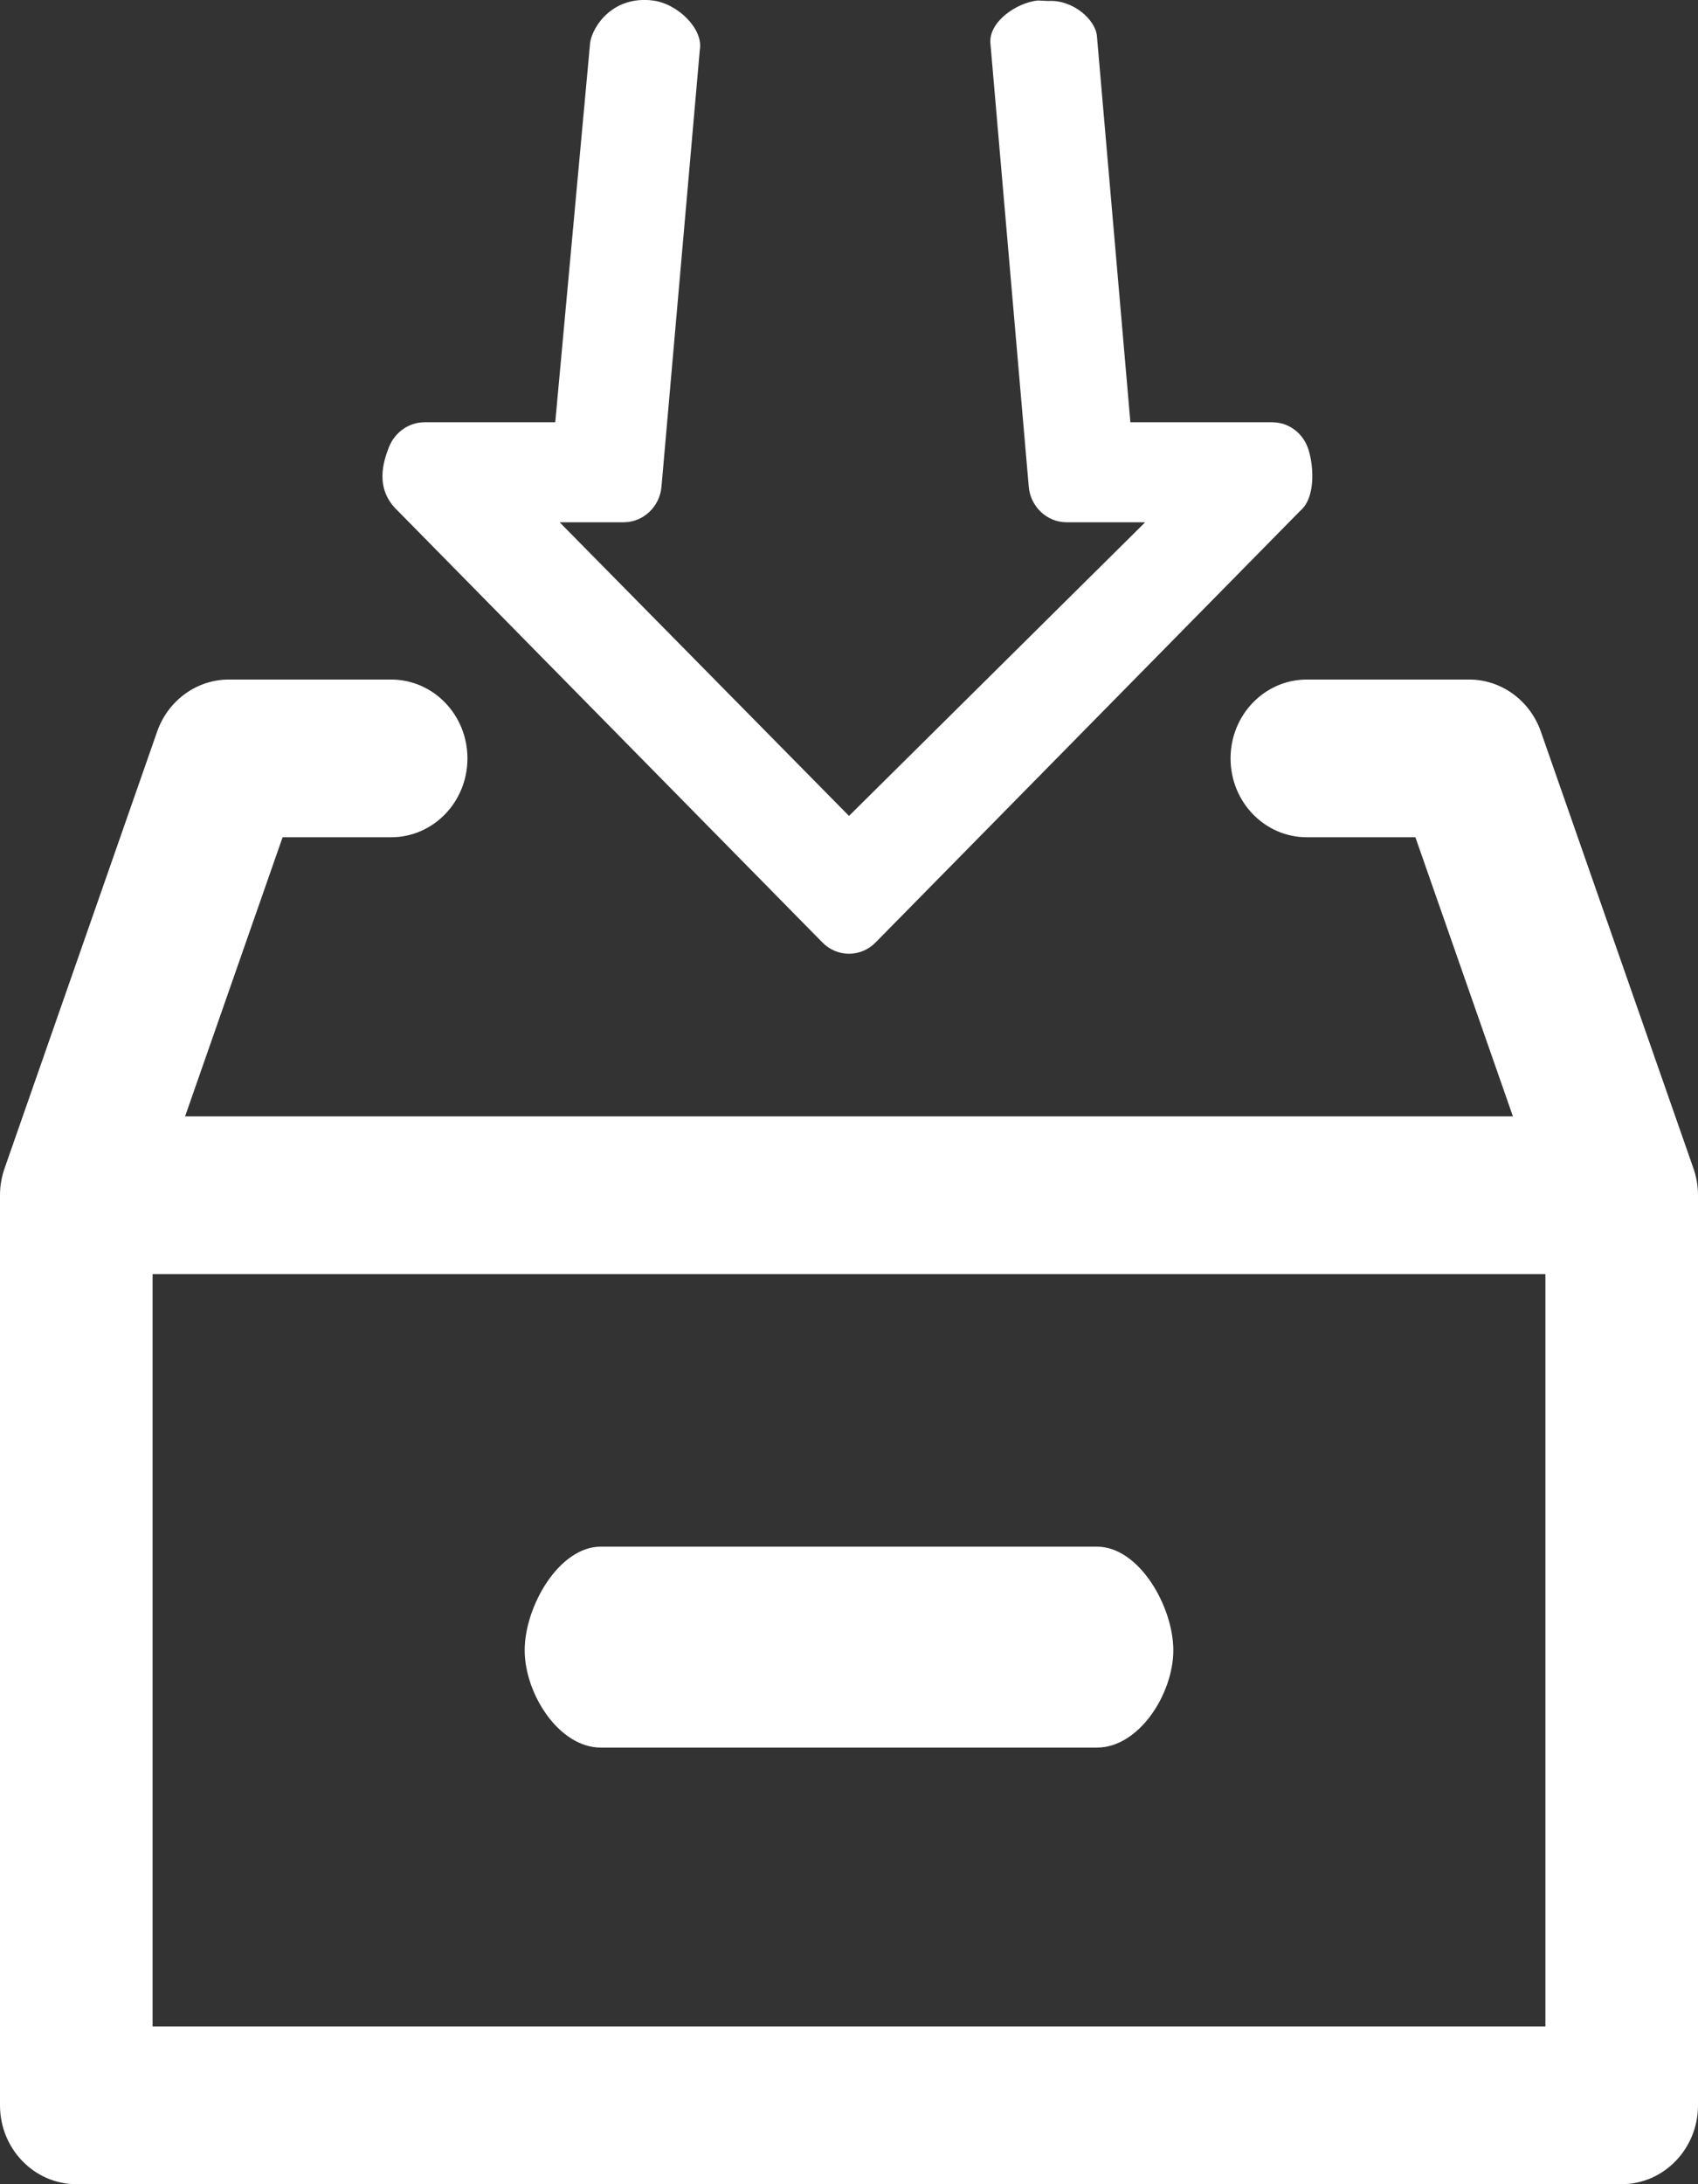 <?xml version="1.0" encoding="UTF-8"?>
<svg width="7px" height="9px" viewBox="0 0 7 9" version="1.1" xmlns="http://www.w3.org/2000/svg" xmlns:xlink="http://www.w3.org/1999/xlink">
    <rect x="0" y="0" width="7" height="9" fill="#333333" stroke="none"/>
    <!-- Generator: Sketch 52.4 (67378) - http://www.bohemiancoding.com/sketch -->
    <title>待卸货</title>
    <desc>Created with Sketch.</desc>
    <g id="贸易小程序1.0-三稿" stroke="none" stroke-width="1" fill="none" fill-rule="evenodd">
        <g id="物流进度信息-展开" transform="translate(-125, -407)" fill="#FFFFFF" fill-rule="nonzero">
            <g id="待卸货" transform="translate(125, 407)">
                <path d="M6.979,4.808 L6.352,3.014 C6.307,2.886 6.189,2.8 6.056,2.8 L5.388,2.8 C5.214,2.8 5.073,2.945 5.073,3.125 C5.073,3.305 5.214,3.45 5.388,3.45 L5.835,3.45 L6.237,4.6 L0.763,4.6 L1.165,3.45 L1.612,3.45 C1.786,3.45 1.927,3.305 1.927,3.125 C1.927,2.945 1.786,2.8 1.612,2.8 L0.944,2.8 C0.811,2.8 0.693,2.886 0.648,3.014 L0.021,4.808 C0.007,4.846 -2.38311265e-05,4.885 6.0026064e-08,4.925 L6.0026064e-08,8.675 C6.0026064e-08,8.854 0.141,9 0.315,9 L6.685,9 C6.859,9 7,8.854 7,8.675 L7,4.925 C7,4.885 6.993,4.846 6.979,4.808 L6.979,4.808 Z M0.629,8.35 L0.629,5.25 L6.371,5.25 L6.371,8.35 L0.629,8.35 Z M4.522,7.201 L2.477,7.201 C2.304,7.201 2.163,6.979 2.163,6.8 C2.163,6.62 2.304,6.373 2.477,6.373 L4.522,6.373 C4.696,6.373 4.837,6.62 4.837,6.8 C4.837,6.979 4.696,7.201 4.522,7.201 Z M4.322,0.004 C4.317,0.004 4.283,0.002 4.278,0.002 C4.191,0.011 4.075,0.09 4.083,0.179 L4.241,2.005 C4.248,2.088 4.316,2.152 4.397,2.152 L4.721,2.152 L3.5,3.362 L2.307,2.152 L2.571,2.152 C2.652,2.152 2.72,2.088 2.727,2.005 L2.885,0.205 C2.9,0.12 2.795,0.015 2.691,0.002 C2.529,-0.018 2.445,0.104 2.433,0.174 L2.289,1.74 L1.75,1.74 C1.686,1.74 1.629,1.78 1.604,1.841 C1.58,1.902 1.543,2.014 1.64,2.105 L3.39,3.883 C3.419,3.913 3.459,3.93 3.5,3.93 C3.541,3.93 3.581,3.913 3.61,3.883 L5.36,2.105 C5.429,2.047 5.414,1.902 5.39,1.841 C5.366,1.78 5.309,1.74 5.245,1.74 L4.66,1.74 L4.522,0.148 C4.516,0.081 4.423,-0.002 4.322,0.004 Z" id="形状"></path>
            </g>
        </g>
    </g>
</svg>